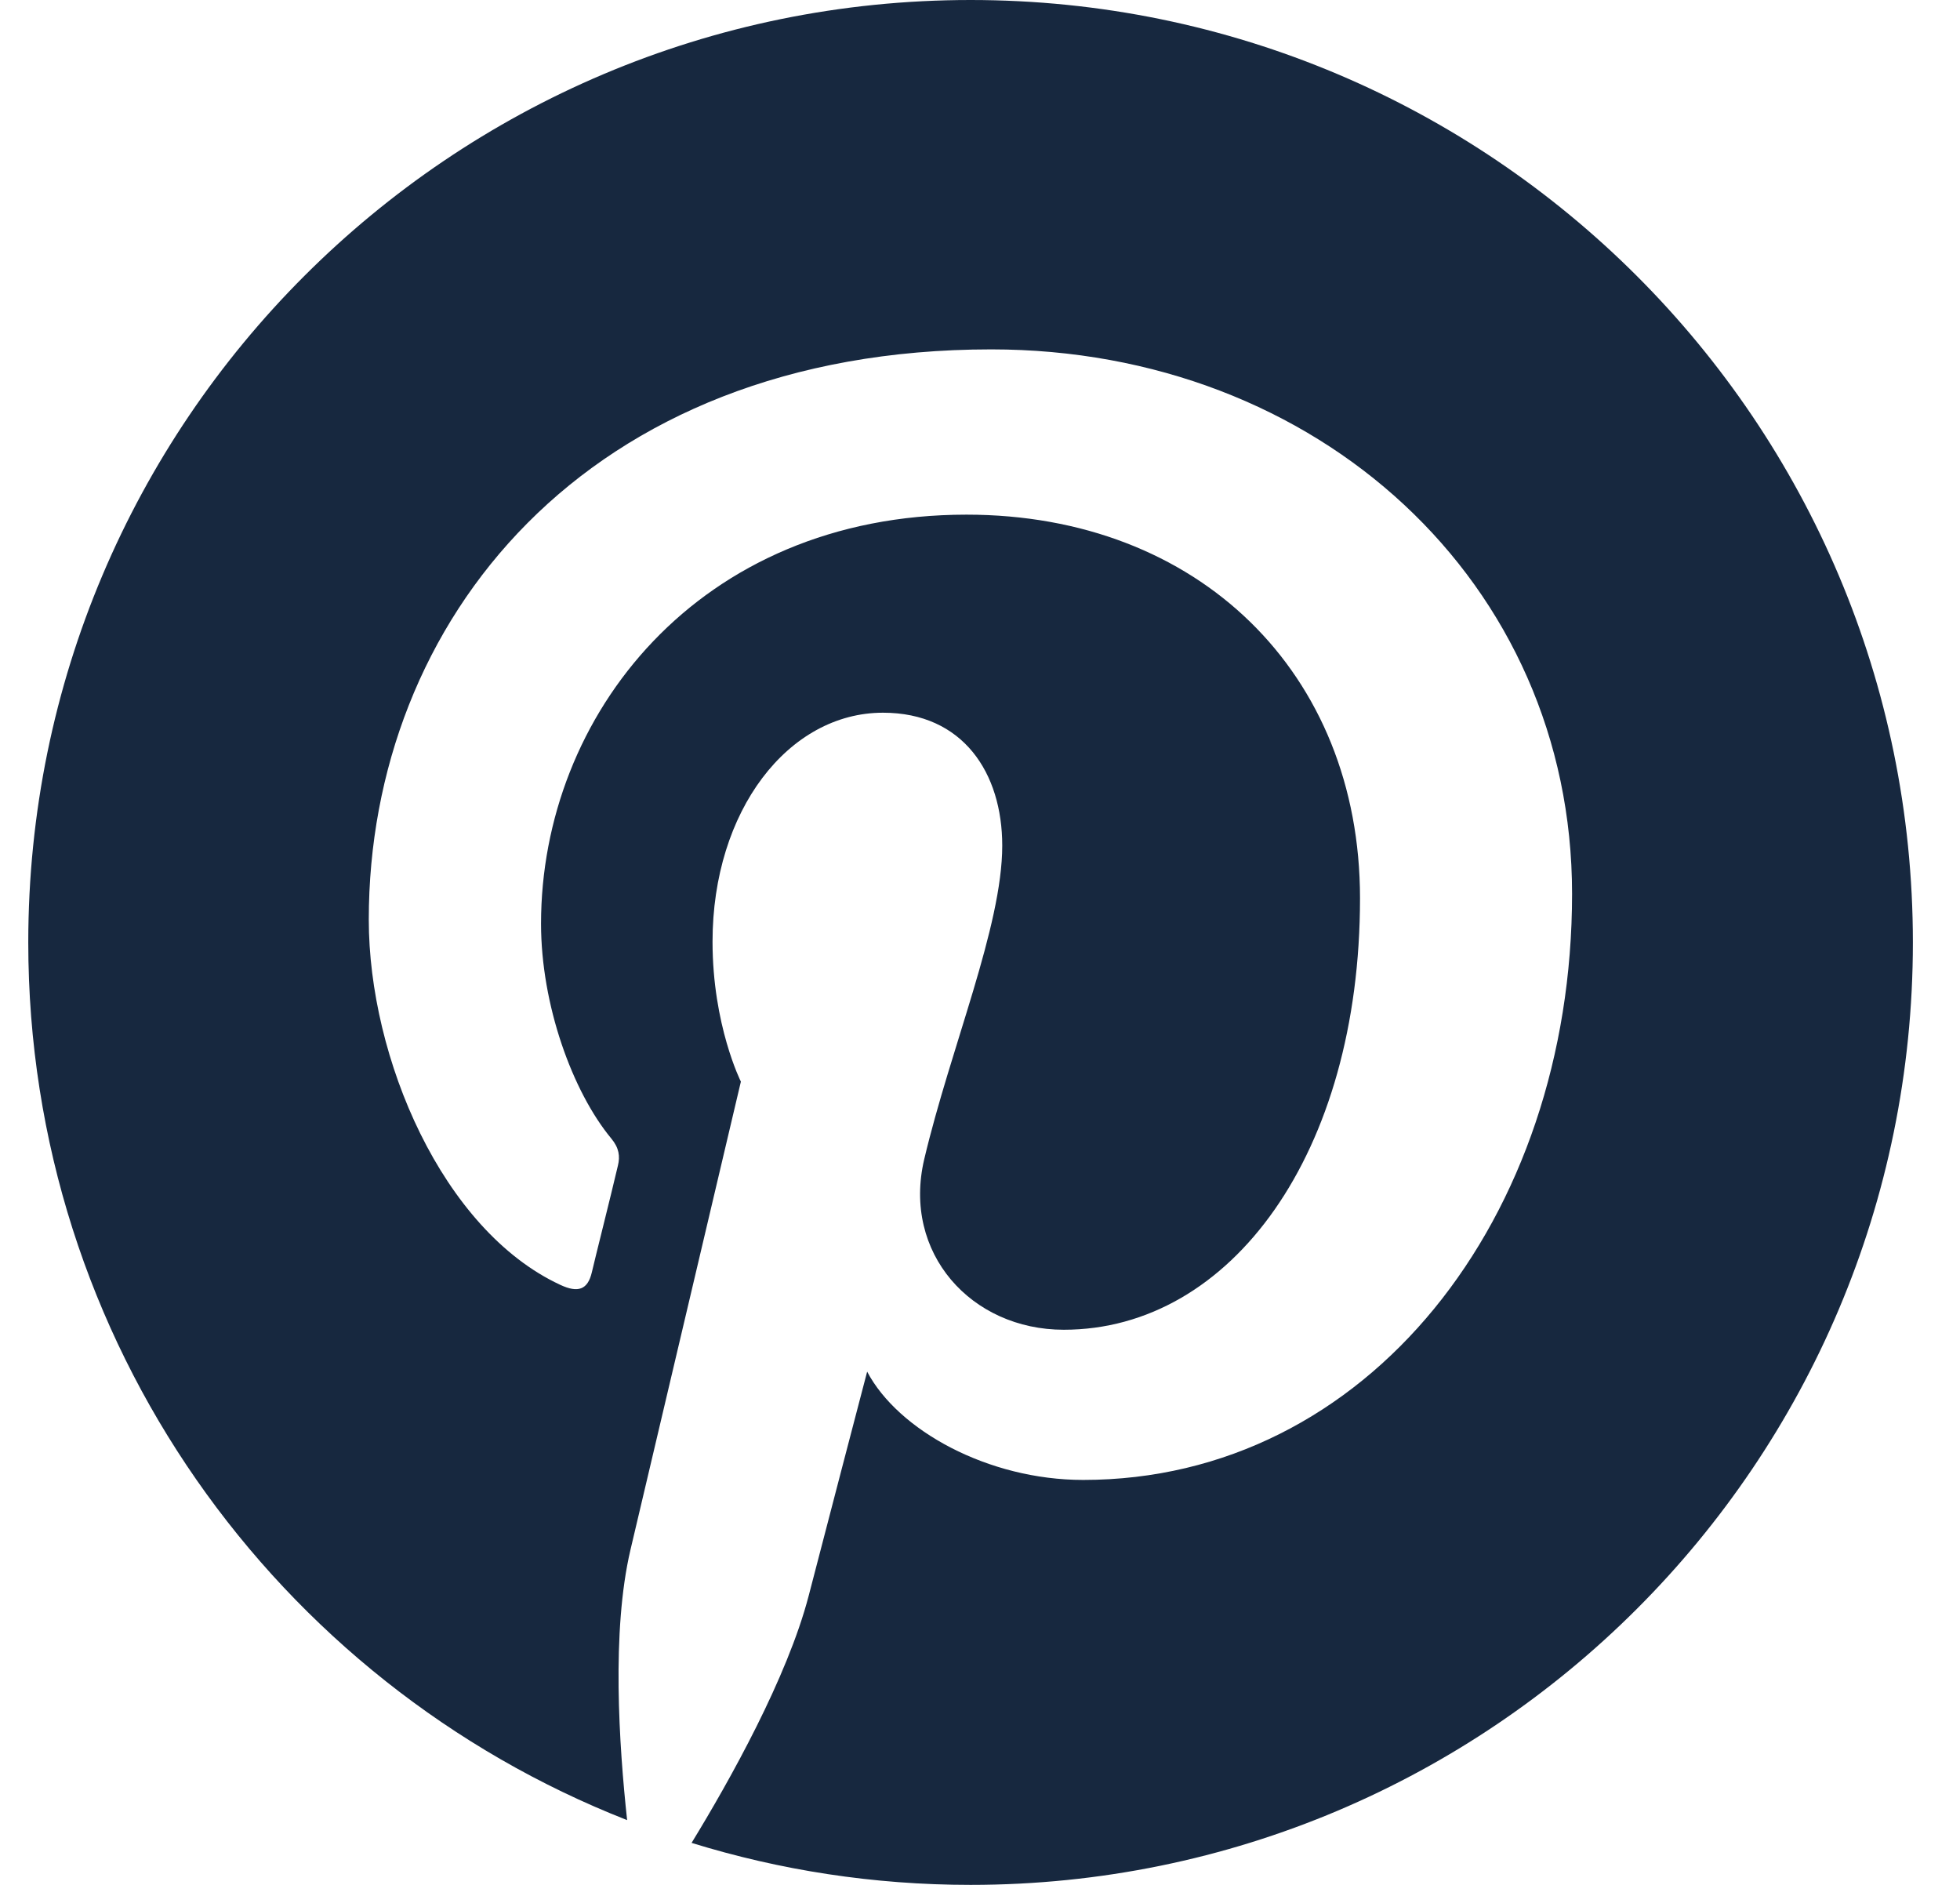 <svg width="26" height="25" viewBox="0 0 26 25" fill="none" xmlns="http://www.w3.org/2000/svg">
<g clip-path="url(#clip0)">
<path d="M12.875 0C5.971 0 0.375 5.596 0.375 12.5C0.375 17.798 3.671 22.319 8.319 24.141C8.212 23.149 8.11 21.636 8.363 20.557C8.593 19.58 9.828 14.346 9.828 14.346C9.828 14.346 9.452 13.599 9.452 12.49C9.452 10.752 10.458 9.453 11.713 9.453C12.777 9.453 13.295 10.254 13.295 11.216C13.295 12.29 12.611 13.892 12.26 15.376C11.967 16.621 12.885 17.637 14.111 17.637C16.332 17.637 18.041 15.293 18.041 11.914C18.041 8.921 15.893 6.826 12.821 6.826C9.267 6.826 7.177 9.492 7.177 12.251C7.177 13.325 7.592 14.477 8.11 15.102C8.212 15.225 8.227 15.337 8.197 15.459C8.105 15.854 7.89 16.704 7.851 16.875C7.797 17.105 7.67 17.153 7.431 17.041C5.868 16.314 4.892 14.033 4.892 12.197C4.892 8.252 7.758 4.634 13.149 4.634C17.485 4.634 20.854 7.725 20.854 11.855C20.854 16.162 18.139 19.629 14.369 19.629C13.105 19.629 11.913 18.97 11.503 18.193C11.503 18.193 10.878 20.581 10.727 21.167C10.444 22.251 9.682 23.613 9.174 24.443C10.346 24.805 11.586 25 12.875 25C19.779 25 25.375 19.404 25.375 12.5C25.375 5.596 19.779 0 12.875 0Z" fill="#17283F"/>
</g>
<defs>
<clipPath id="clip0">
<rect width="25" height="25" fill="white" transform="translate(0.375)"/>
</clipPath>
</defs>
</svg>
